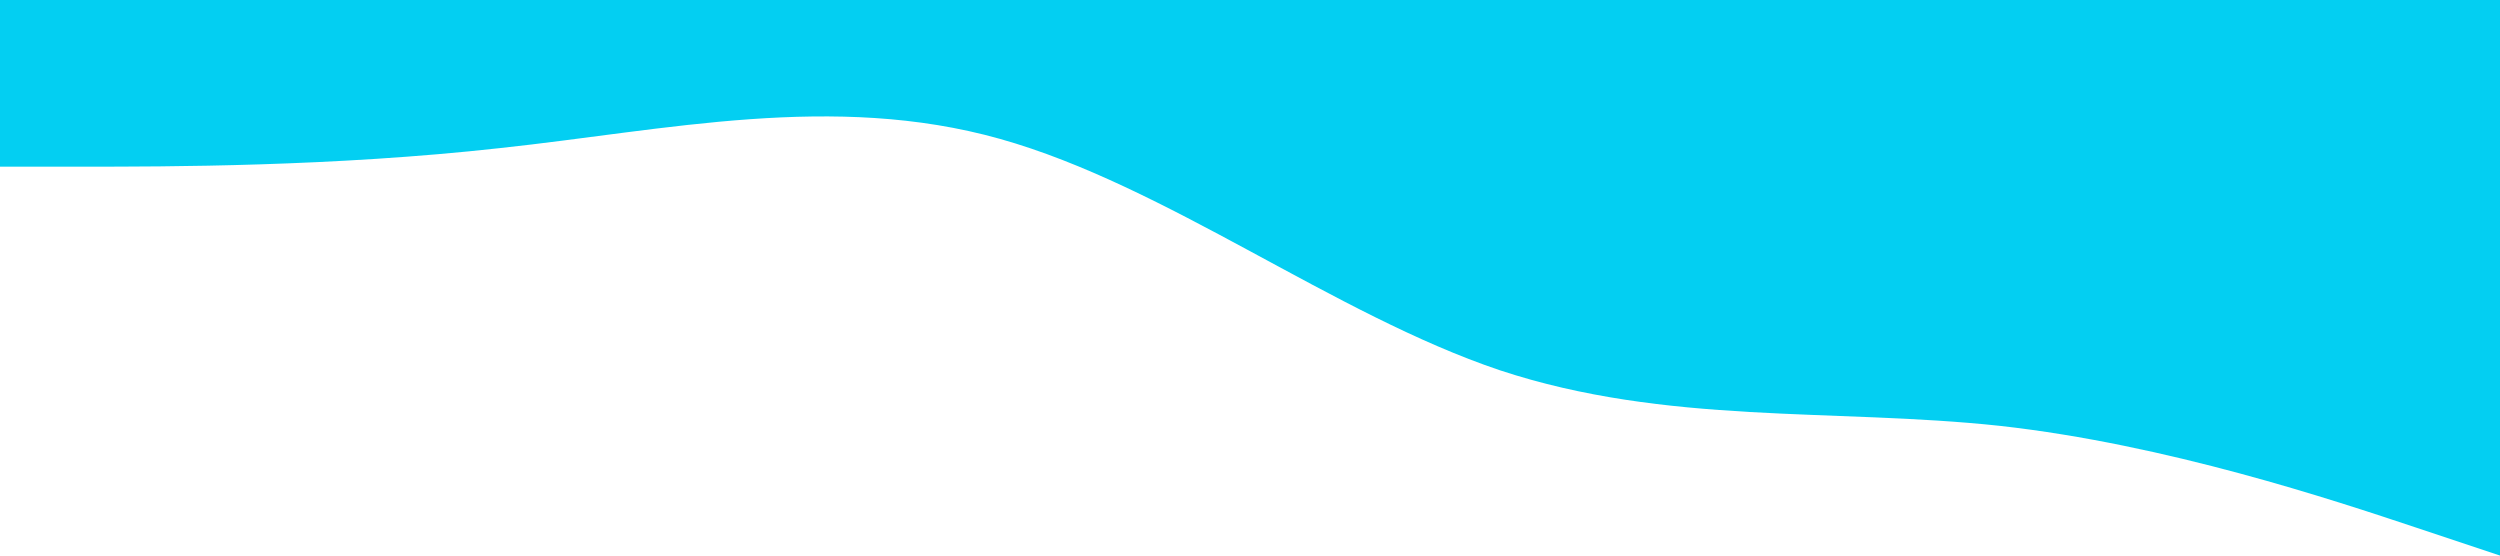 <svg xmlns="http://www.w3.org/2000/svg" viewBox="0 0 1440 320">
  <path fill="#03CFF2" fill-opacity="1" d="M0,96L48,96C96,96,192,96,288,85.3C384,75,480,53,576,80C672,107,768,181,864,213.3C960,245,1056,235,1152,245.3C1248,256,1344,288,1392,304L1440,320L1440,0L1392,0C1344,0,1248,0,1152,0C1056,0,960,0,864,0C768,0,672,0,576,0C480,0,384,0,288,0C192,0,96,0,48,0L0,0Z"></path>
</svg>